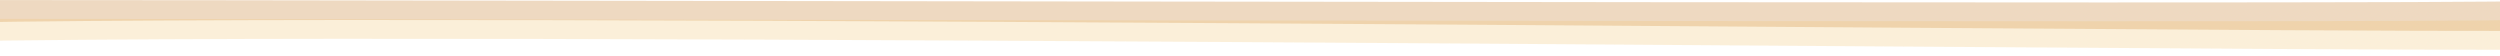 <svg width="1728" height="39" viewBox="0 0 1728 39" fill="none" xmlns="http://www.w3.org/2000/svg">
<path d="M-138.632 0.285C-154.383 -1.208 1758.62 3.805 1742.33 0.596C1726.04 -2.614 2042.07 20.78 1742.33 21.386C1442.59 21.992 -138.632 4.061 -134.733 21.386C-130.835 38.71 -122.881 1.779 -138.632 0.285Z" fill="#E7C9A7" fill-opacity="0.7"/>
<path d="M-142.903 13.285C-158.654 11.792 1754.35 16.805 1738.06 13.596C1721.77 10.386 2037.8 33.78 1738.06 34.386C1438.32 34.992 -142.903 17.061 -139.005 34.386C-135.106 51.71 -127.152 14.779 -142.903 13.285Z" fill="#F2C673" fill-opacity="0.27"/>
</svg>

